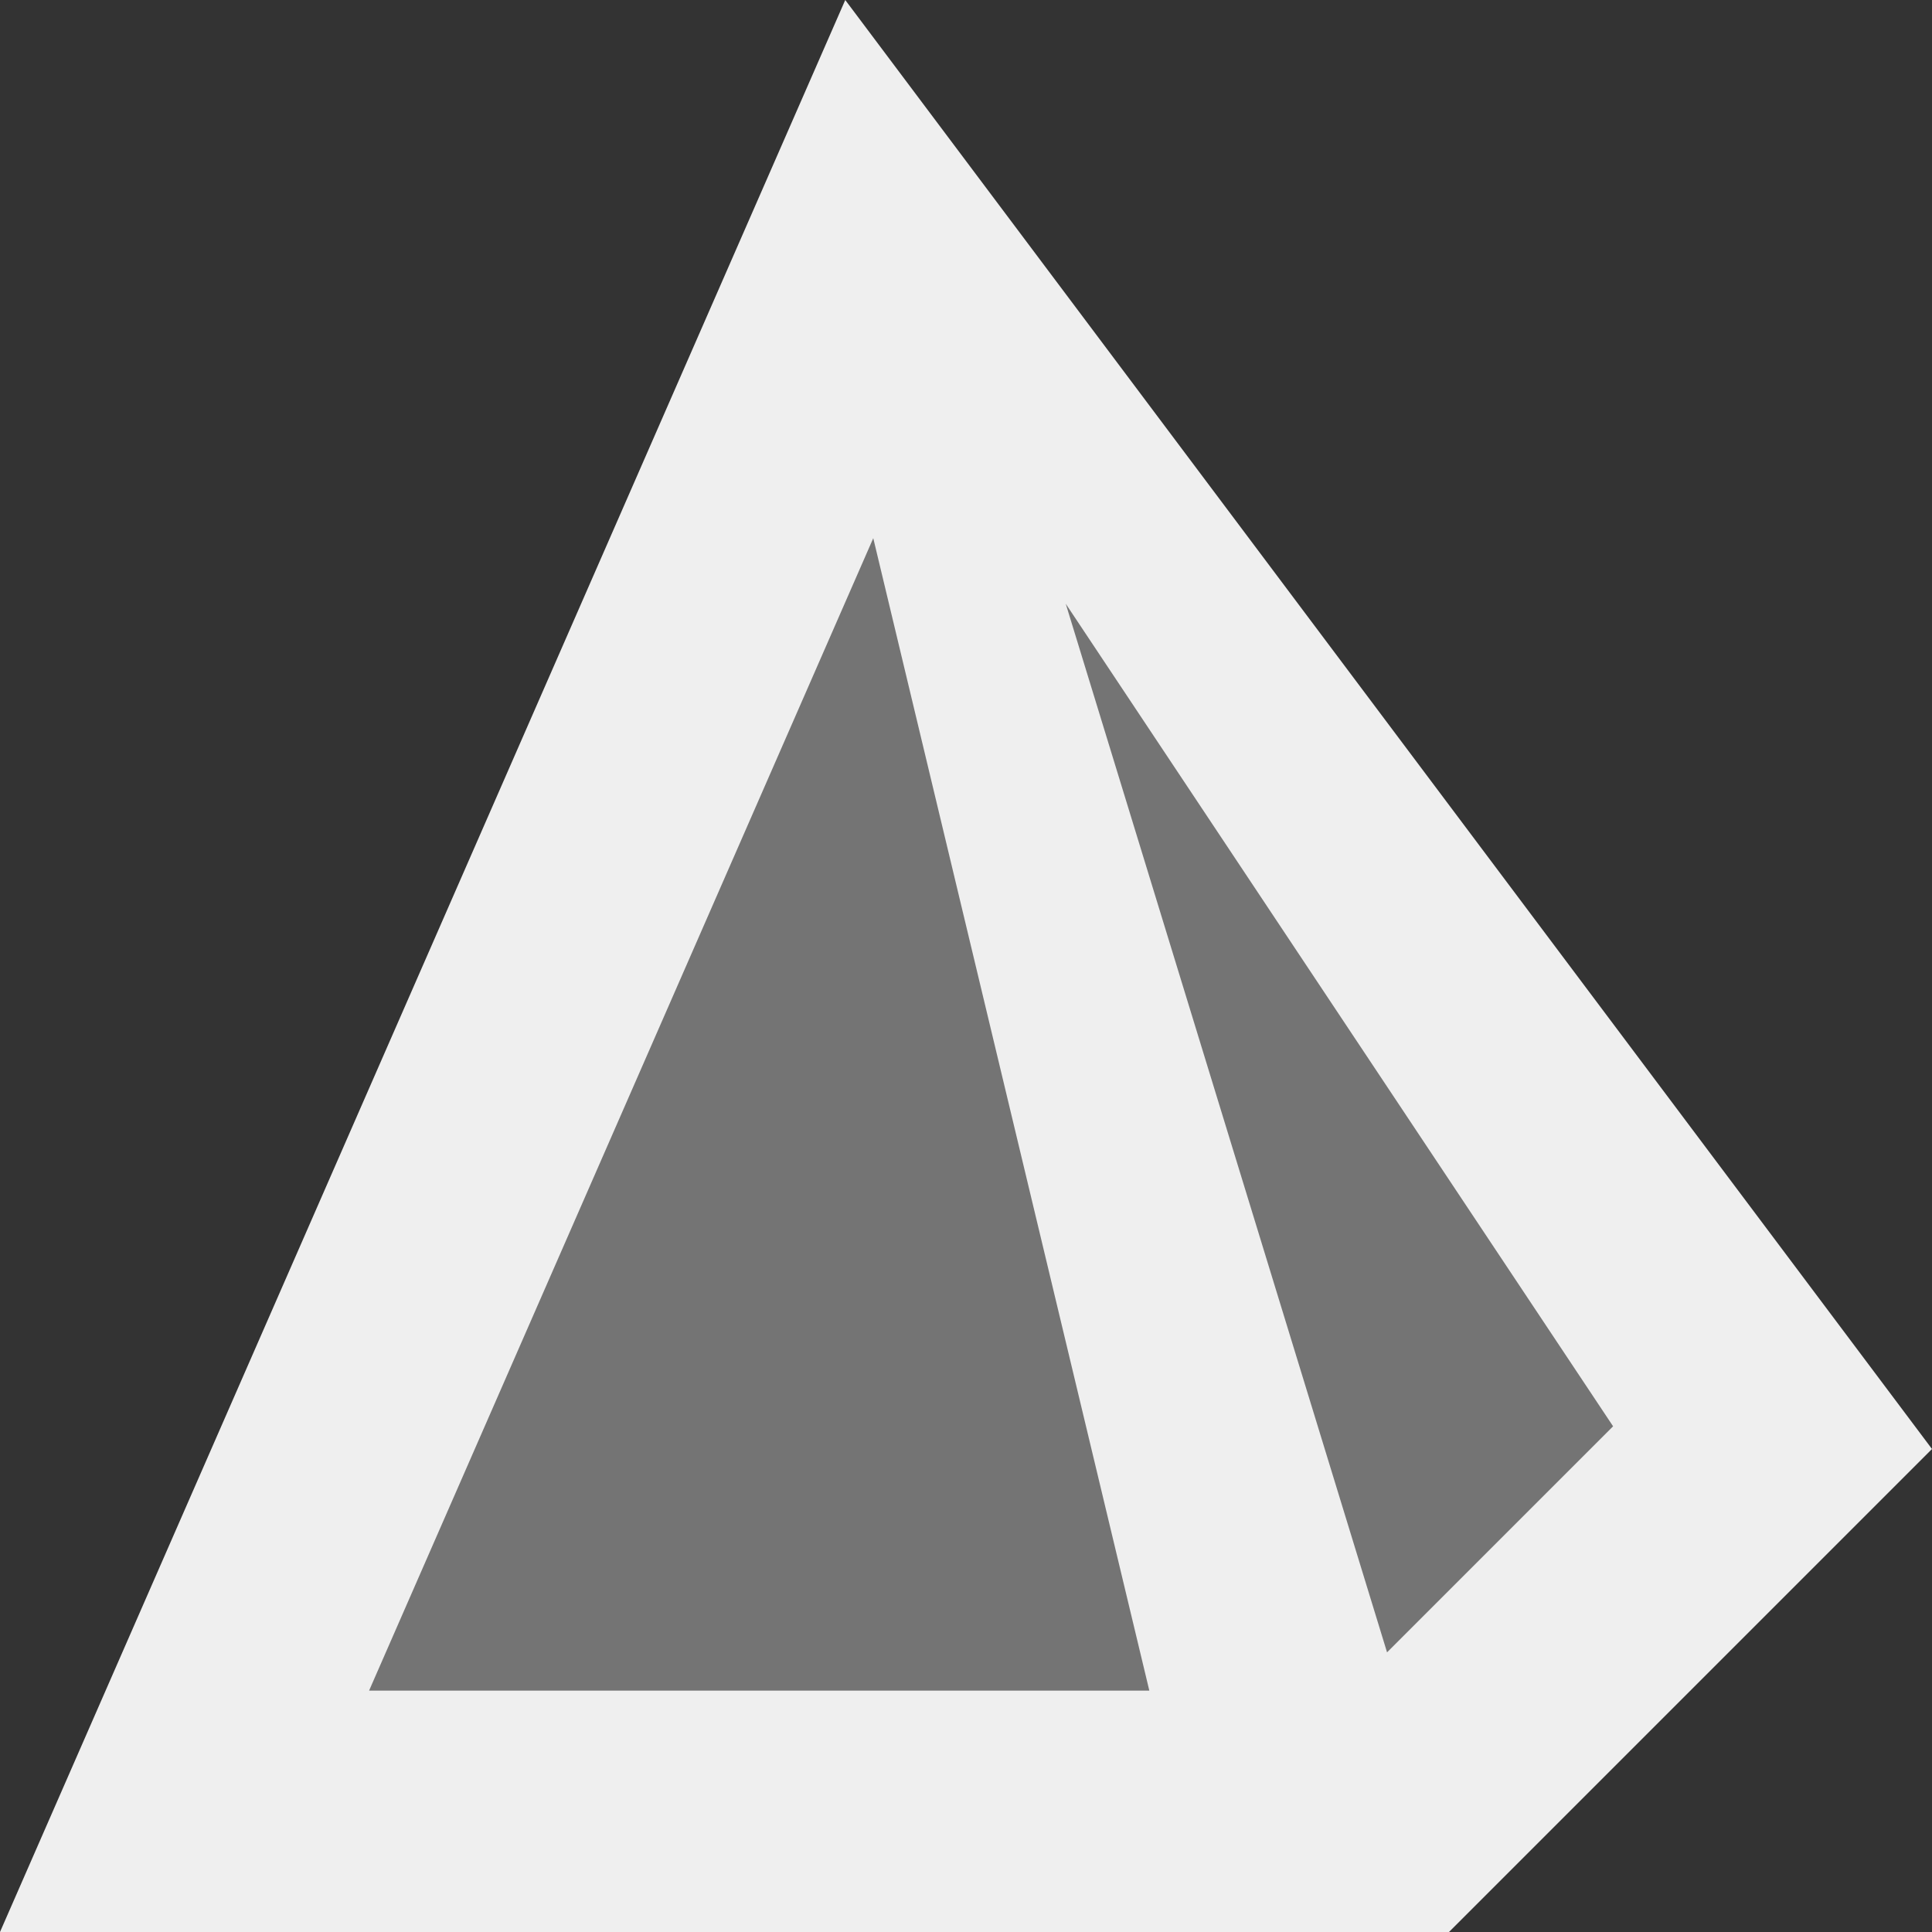 <svg viewBox="0 0 16 16" xmlns="http://www.w3.org/2000/svg"><rect x="0" y="0" width="16" height="16" fill="#333333" stroke="none"/><g fill="#efefef"><path d="m7 4-4 10h11v-2l-4-7z" opacity=".35"/><path d="m7 0-7 16h6 6l4-4zm.232 4.457 2.286 9.543h-3.518-2.943zm1.594.543 4.533 6.812-1.872 1.872z"/></g></svg>